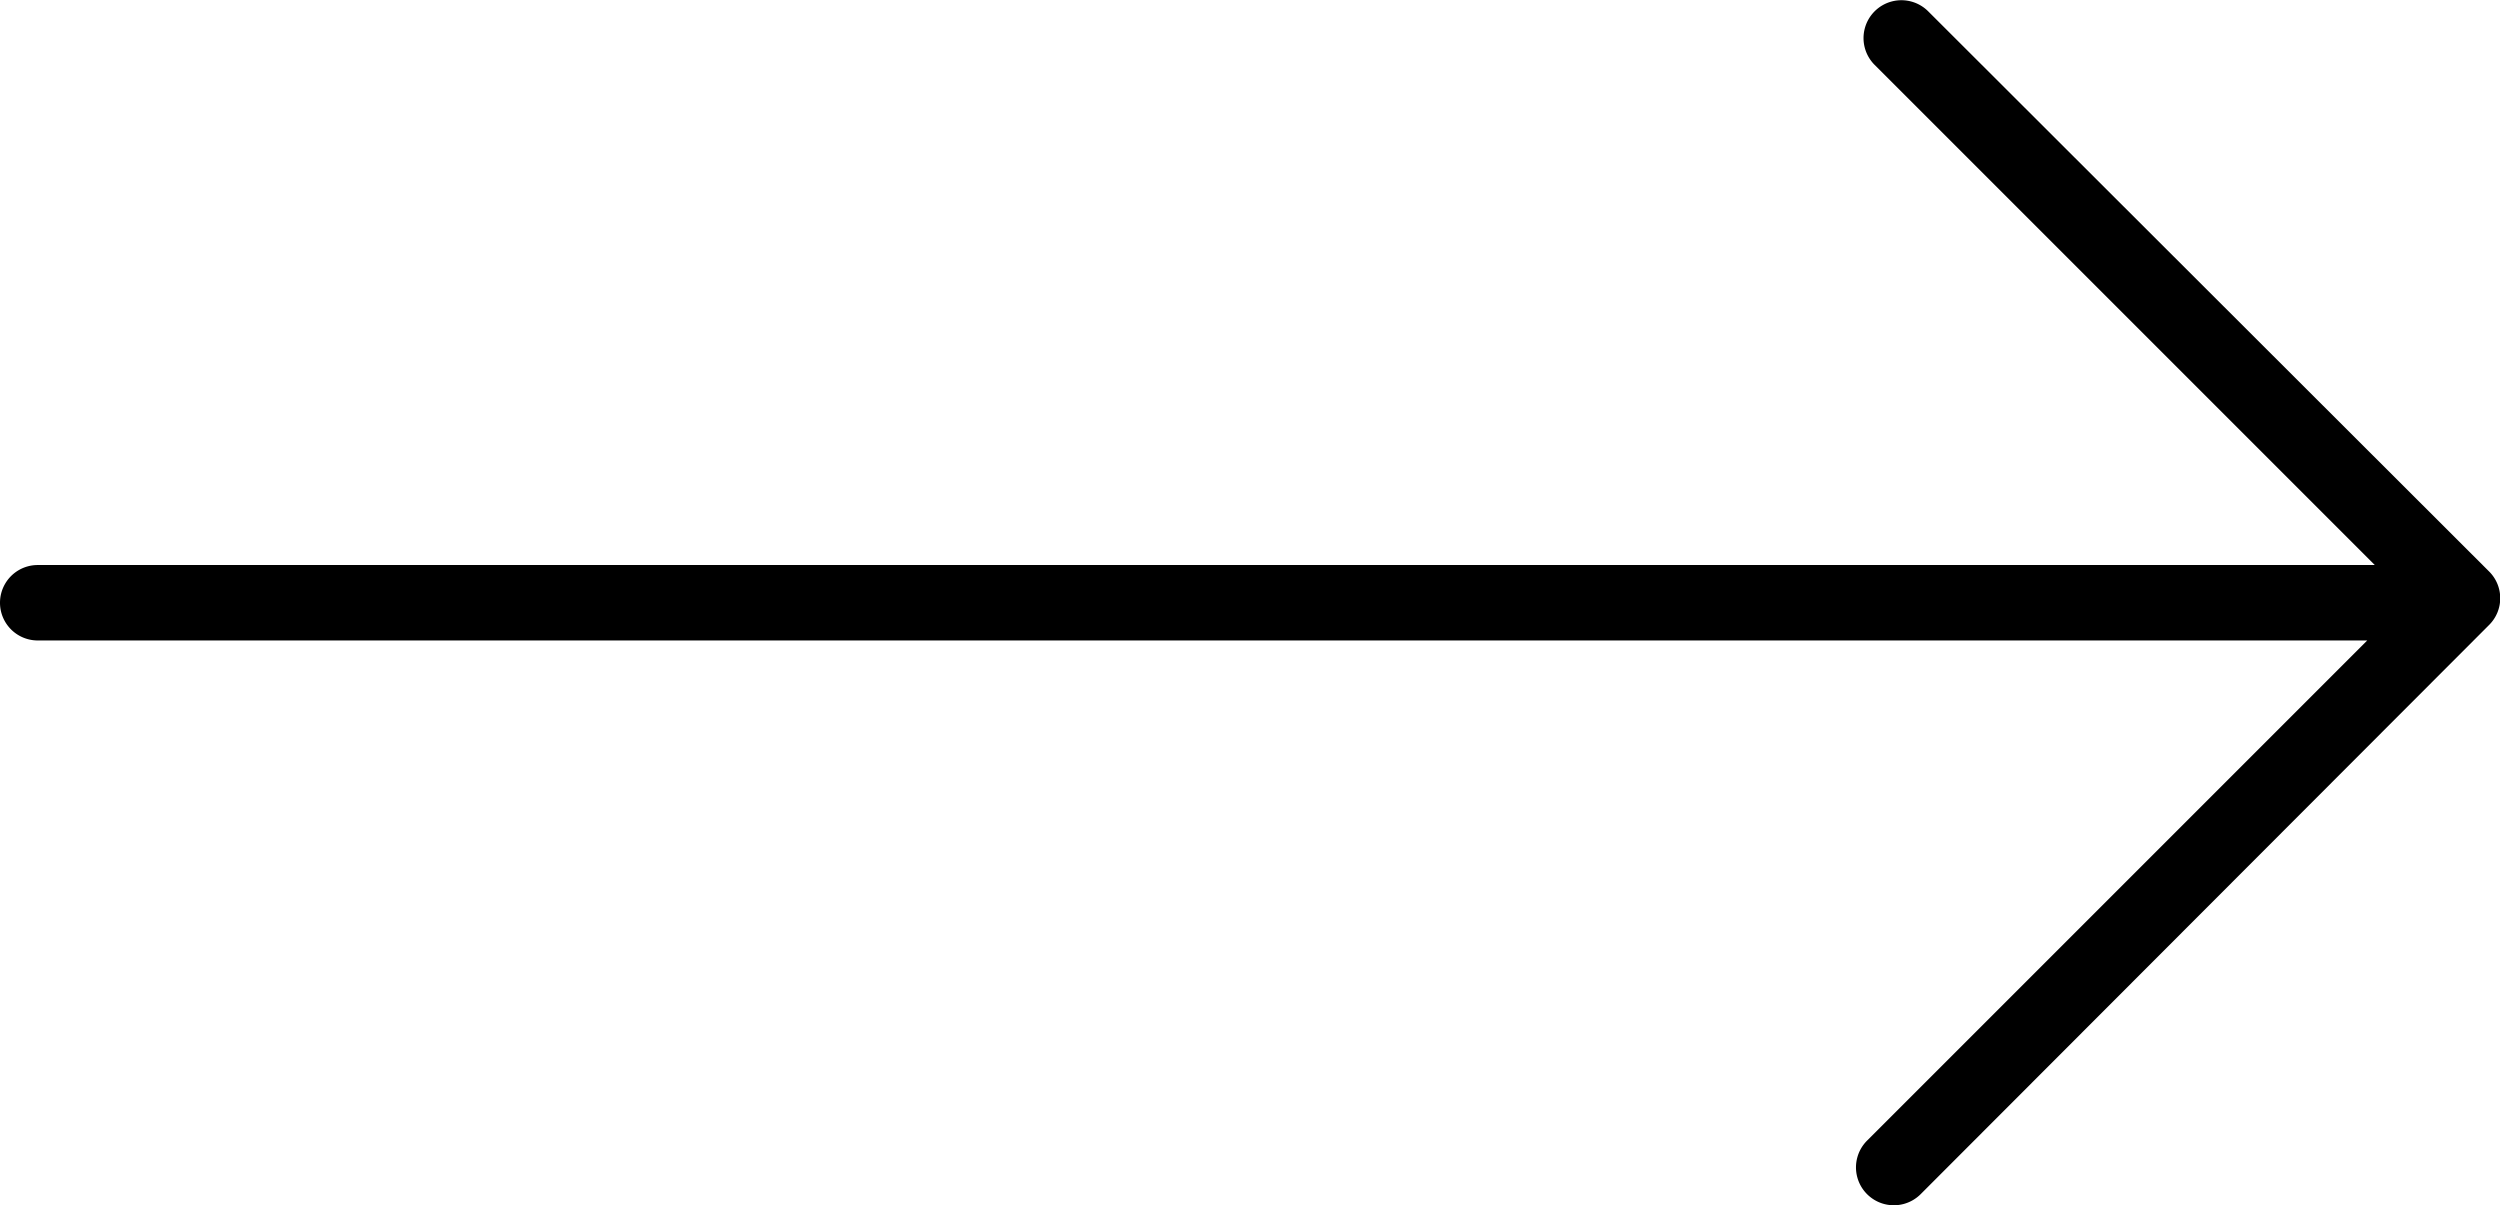 <svg xmlns="http://www.w3.org/2000/svg" viewBox="0 0 33.14 15.98" width="33.14" height="15.98" class="style__arrowIcon___2GOqr"><path d="M33,7.58,25.56.15a.5.5,0,0,0-.71.71l6.63,6.63H.5a.5.5,0,0,0,0,1H31.38l-6.63,6.63a.5.5,0,1,0,.71.71L33,8.28A.5.5,0,0,0,33,7.58Z"/></svg>
